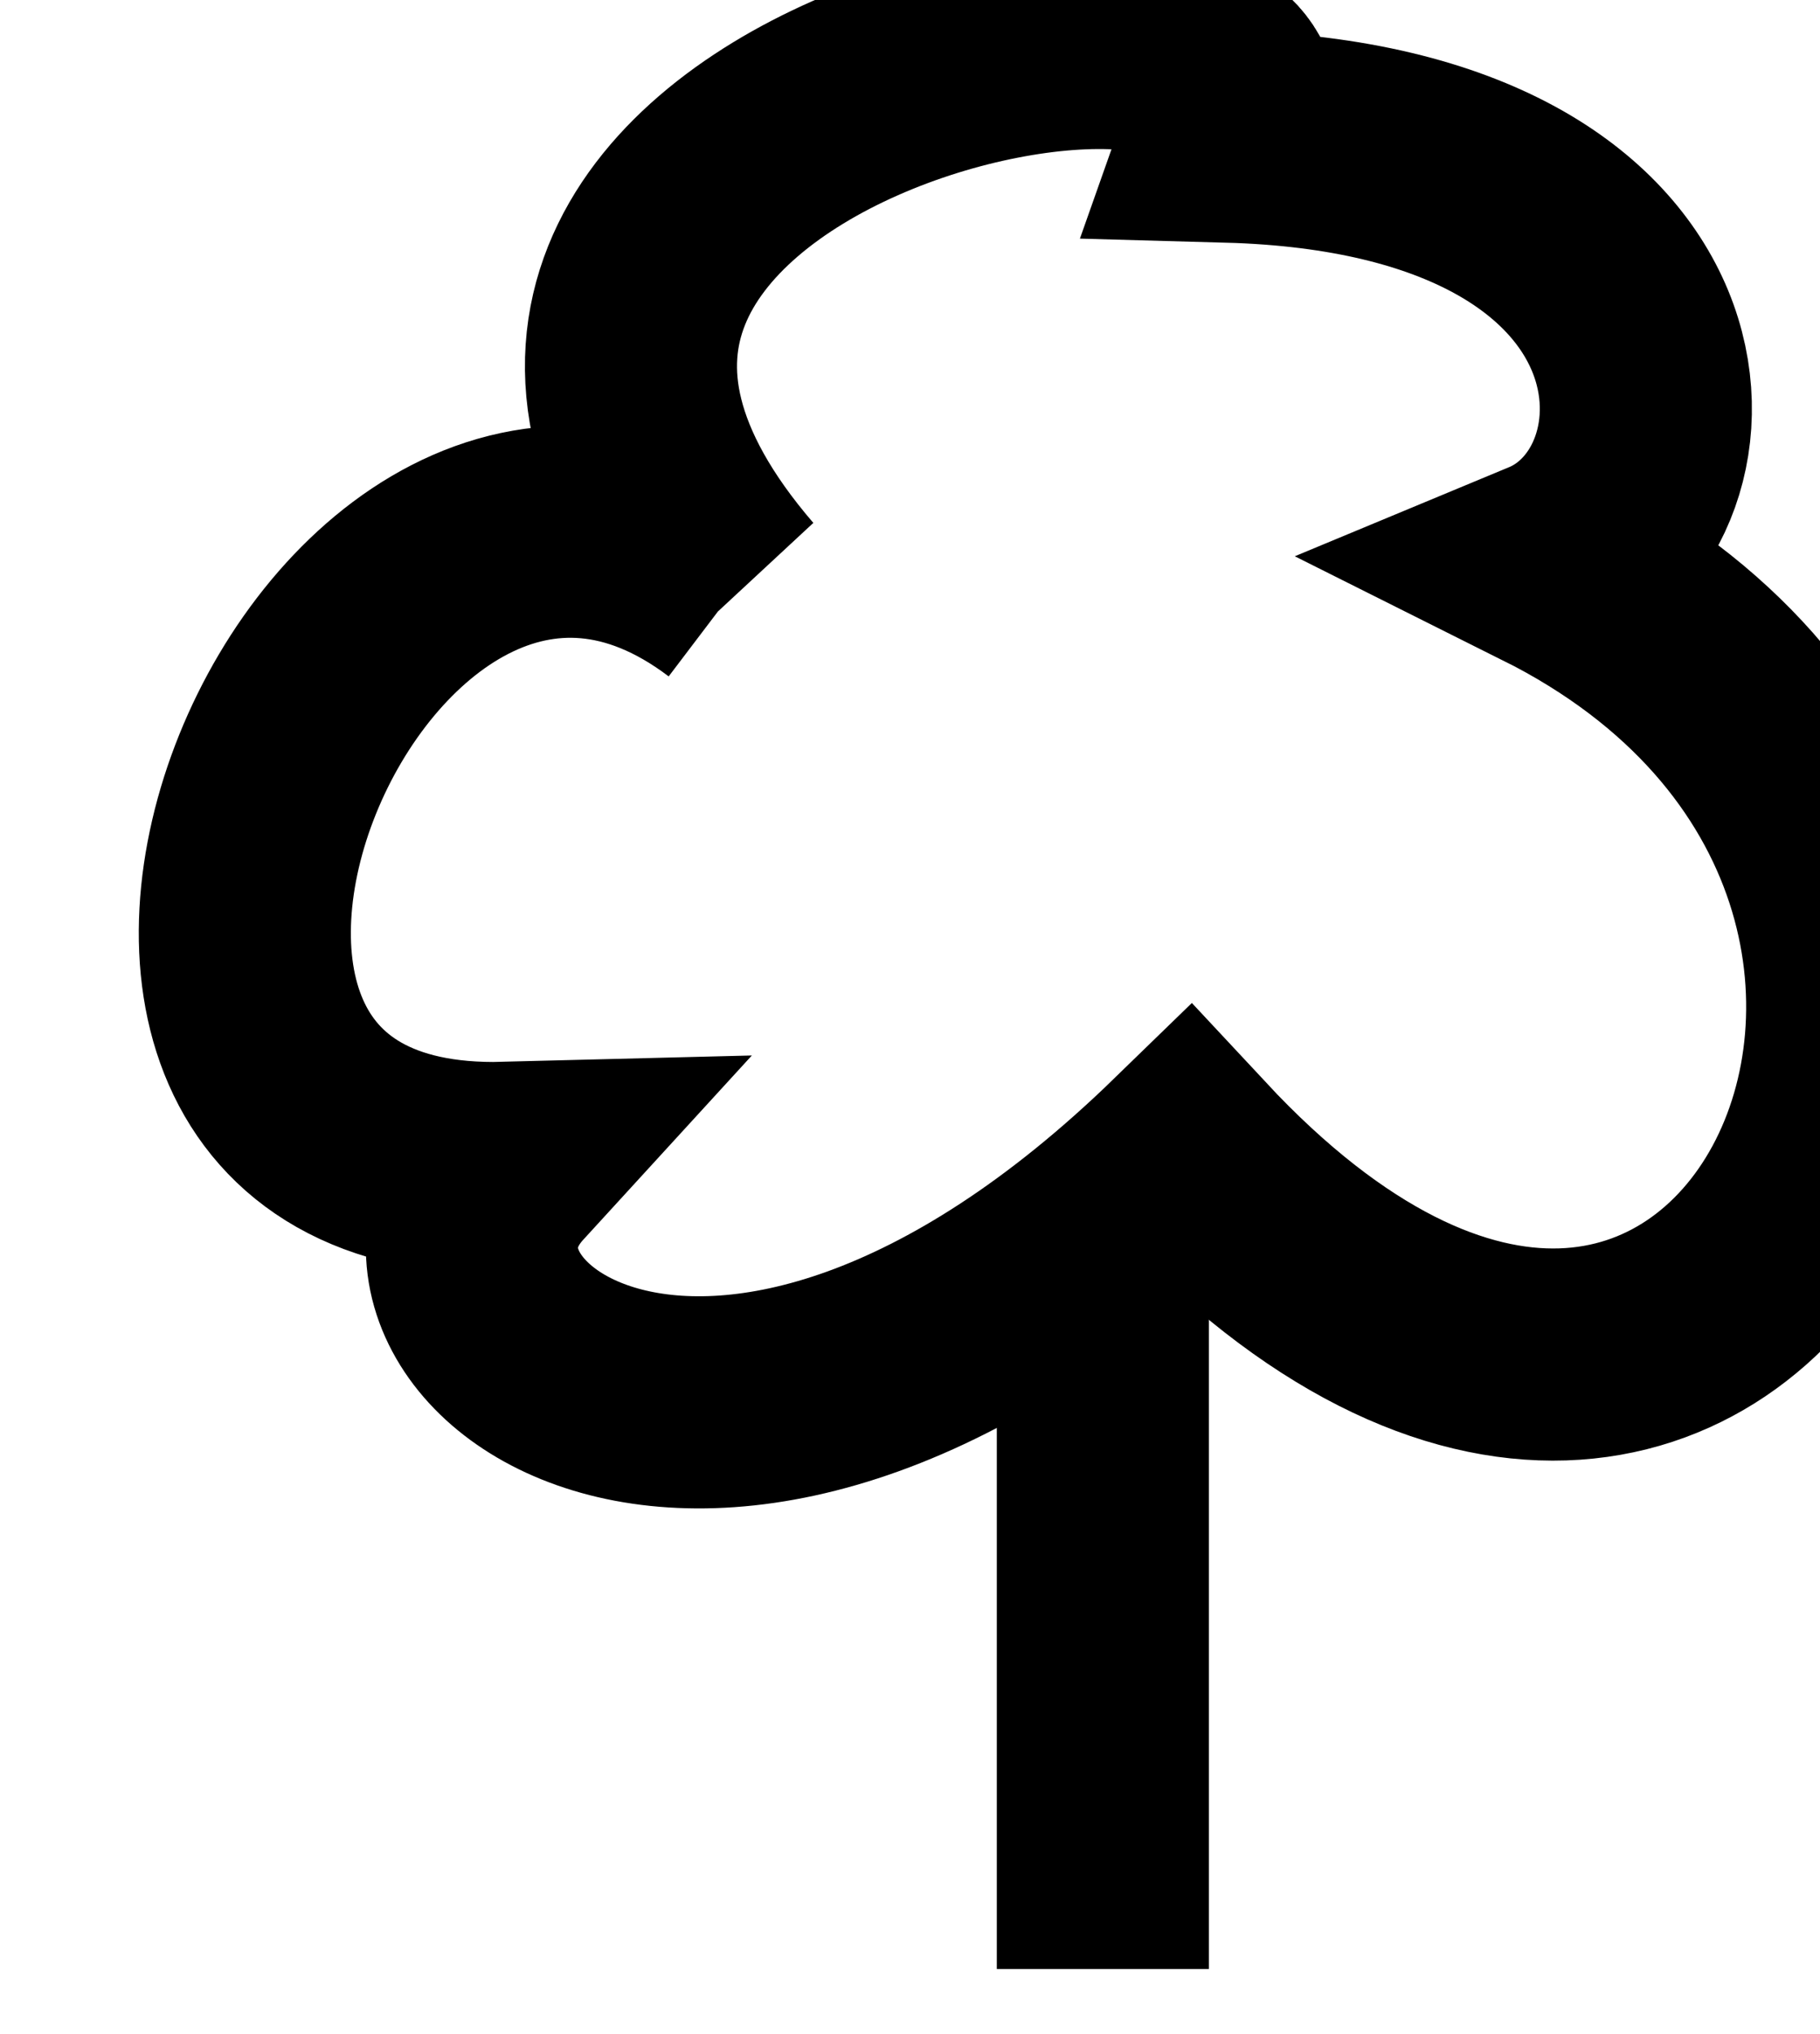<?xml version="1.0" encoding="UTF-8" standalone="no"?>
<!-- Created with Inkscape (http://www.inkscape.org/) -->

<svg
   width="1.21mm"
   height="1.352mm"
   viewBox="0 0 1.21 1.352"
   version="1.1"
   id="svg7515"
   inkscape:version="1.1.1 (3bf5ae0d25, 2021-09-20)"
   sodipodi:docname="broadleaf-forest-2.svg"
   xmlns:inkscape="http://www.inkscape.org/namespaces/inkscape"
   xmlns:sodipodi="http://sodipodi.sourceforge.net/DTD/sodipodi-0.dtd"
   xmlns="http://www.w3.org/2000/svg"
   xmlns:svg="http://www.w3.org/2000/svg">
  <sodipodi:namedview
     id="namedview7517"
     pagecolor="#ffffff"
     bordercolor="#666666"
     borderopacity="1.0"
     inkscape:pageshadow="2"
     inkscape:pageopacity="0.0"
     inkscape:pagecheckerboard="0"
     inkscape:document-units="mm"
     showgrid="false"
     fit-margin-top="0"
     fit-margin-left="0"
     fit-margin-right="0"
     fit-margin-bottom="0"
     inkscape:zoom="0.66368547"
     inkscape:cx="91.157639"
     inkscape:cy="342.78286"
     inkscape:window-width="1680"
     inkscape:window-height="987"
     inkscape:window-x="-8"
     inkscape:window-y="-8"
     inkscape:window-maximized="1"
     inkscape:current-layer="layer1" />
  <defs
     id="defs7512" />
  <g
     inkscape:label="Layer 1"
     inkscape:groupmode="layer"
     id="layer1"
     transform="translate(-81.12,-57.927)">
    <g
       id="g4787-3-87-8-9"
       transform="matrix(0.141,0,0,0.141,197.511,5.366)"
       style="display:inline">
      <path
         inkscape:connector-curvature="0"
         id="path4779-0-09-6-24"
         d="m -820.268,382.054 v -3.393"
         style="opacity:1;fill:none;fill-opacity:1;stroke:#000000;stroke-width:1;stroke-linecap:butt;stroke-linejoin:miter;stroke-miterlimit:4;stroke-dasharray:none;stroke-opacity:1" />
      <path
         inkscape:connector-curvature="0"
         id="path4785-1-96-1-16"
         d="m -822.012,375.564 c -1.957,-2.273 2.715,-3.22 2.336,-2.147 2.273,0.063 2.273,1.705 1.515,2.02 2.904,1.452 0.884,5.556 -1.705,2.778 -2.21,2.147 -3.914,0.821 -3.22,0.063 -2.462,0.063 -0.758,-4.104 1.073,-2.715 z"
         style="opacity:1;fill:none;fill-opacity:1;stroke:#000000;stroke-width:1;stroke-linecap:butt;stroke-linejoin:miter;stroke-miterlimit:4;stroke-dasharray:none;stroke-opacity:1" />
    </g>
  </g>
</svg>

